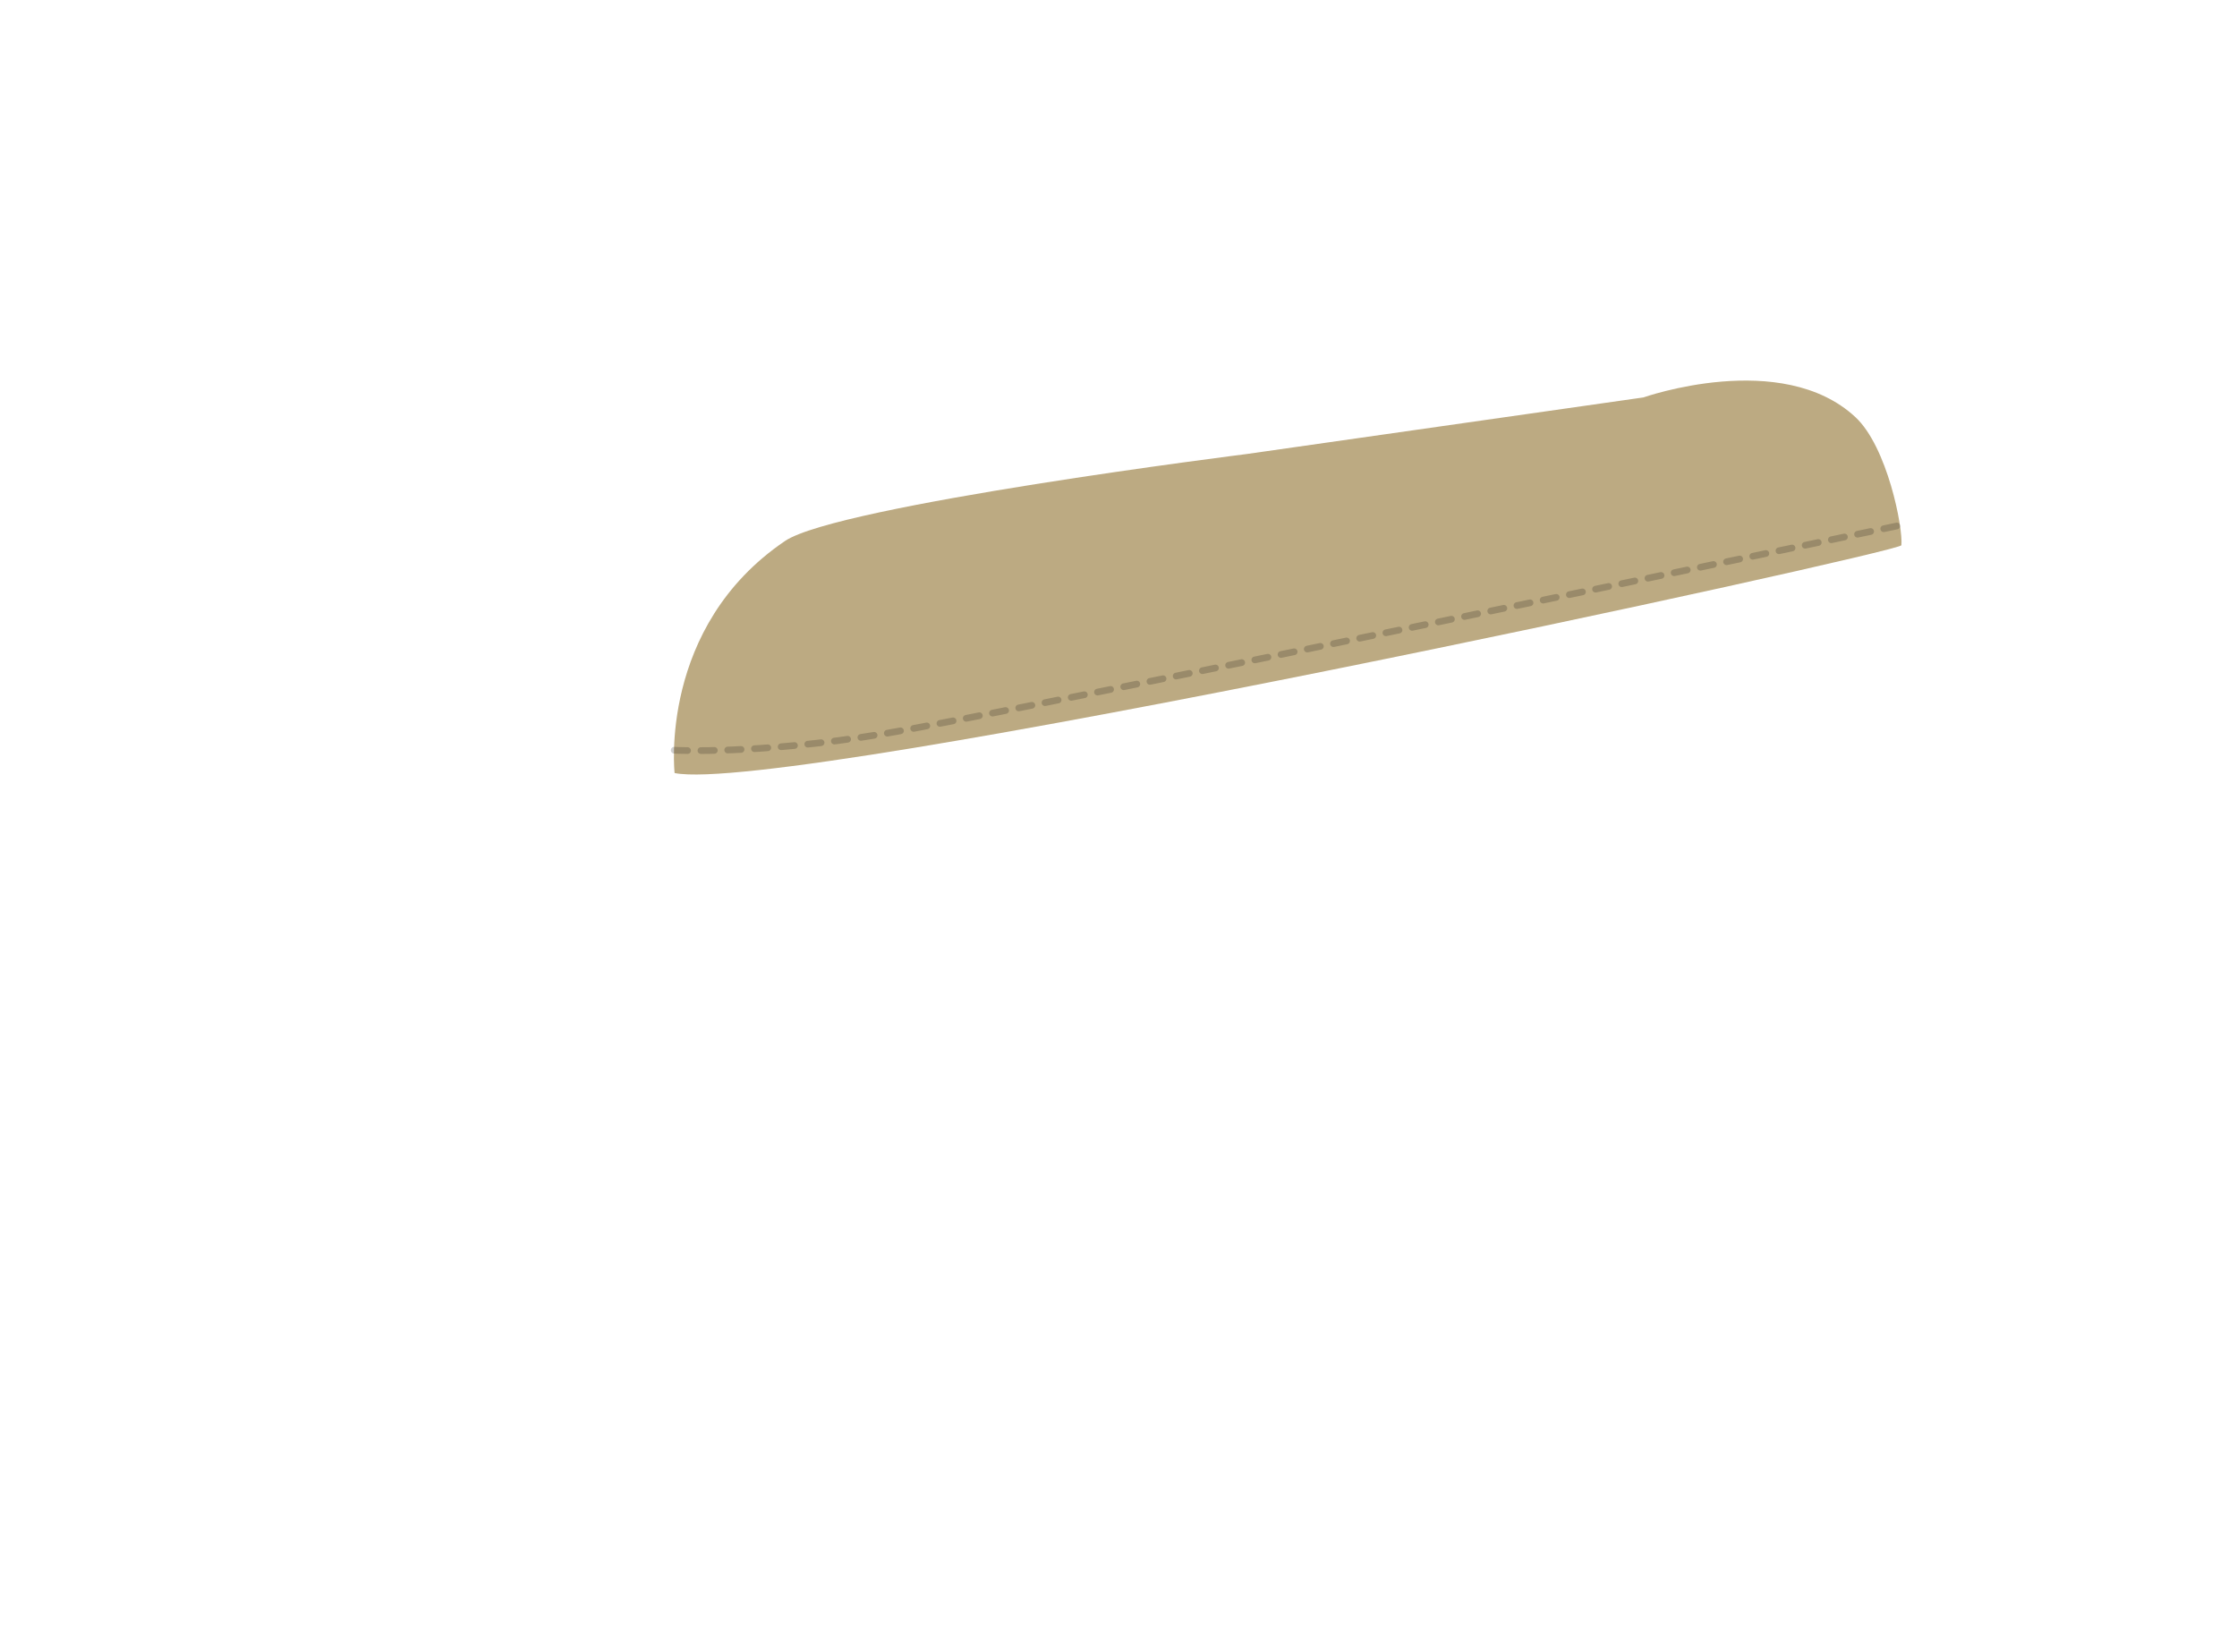 <?xml version="1.0" encoding="UTF-8" standalone="no"?><!DOCTYPE svg PUBLIC "-//W3C//DTD SVG 1.1//EN" "http://www.w3.org/Graphics/SVG/1.1/DTD/svg11.dtd"><svg width="100%" height="100%" viewBox="0 0 19500 14400" version="1.1" xmlns="http://www.w3.org/2000/svg" xmlns:xlink="http://www.w3.org/1999/xlink" xml:space="preserve" xmlns:serif="http://www.serif.com/" style="fill-rule:evenodd;clip-rule:evenodd;stroke-linecap:round;stroke-miterlimit:1.5;"><g id="secondary"><path id="above-zipper" serif:id="above zipper" d="M5880.5,6737.96c-0,0 -142.588,-1274.61 962.437,-2022.69c458.938,-310.693 4023.22,-757.807 4023.22,-757.807l3459.74,-493.488c0,-0 1205.29,-425.366 1847.76,171.664c277.846,258.194 415.993,962.844 400.845,1116.87c-5.999,61.002 -9715.28,2181.58 -10694,1985.45Z" style="fill:#bcaa82;"/><path d="M5876.85,6538.95c-0,-0 731.597,39.138 1818.26,-141.872c1169.19,-194.757 8880.52,-1821.3 8880.52,-1821.3" style="fill:none;stroke:#000;stroke-opacity:0.19;stroke-width:58.33px;stroke-dasharray:116.67,116.67,116.67,116.67,116.67,116.67;"/></g></svg>